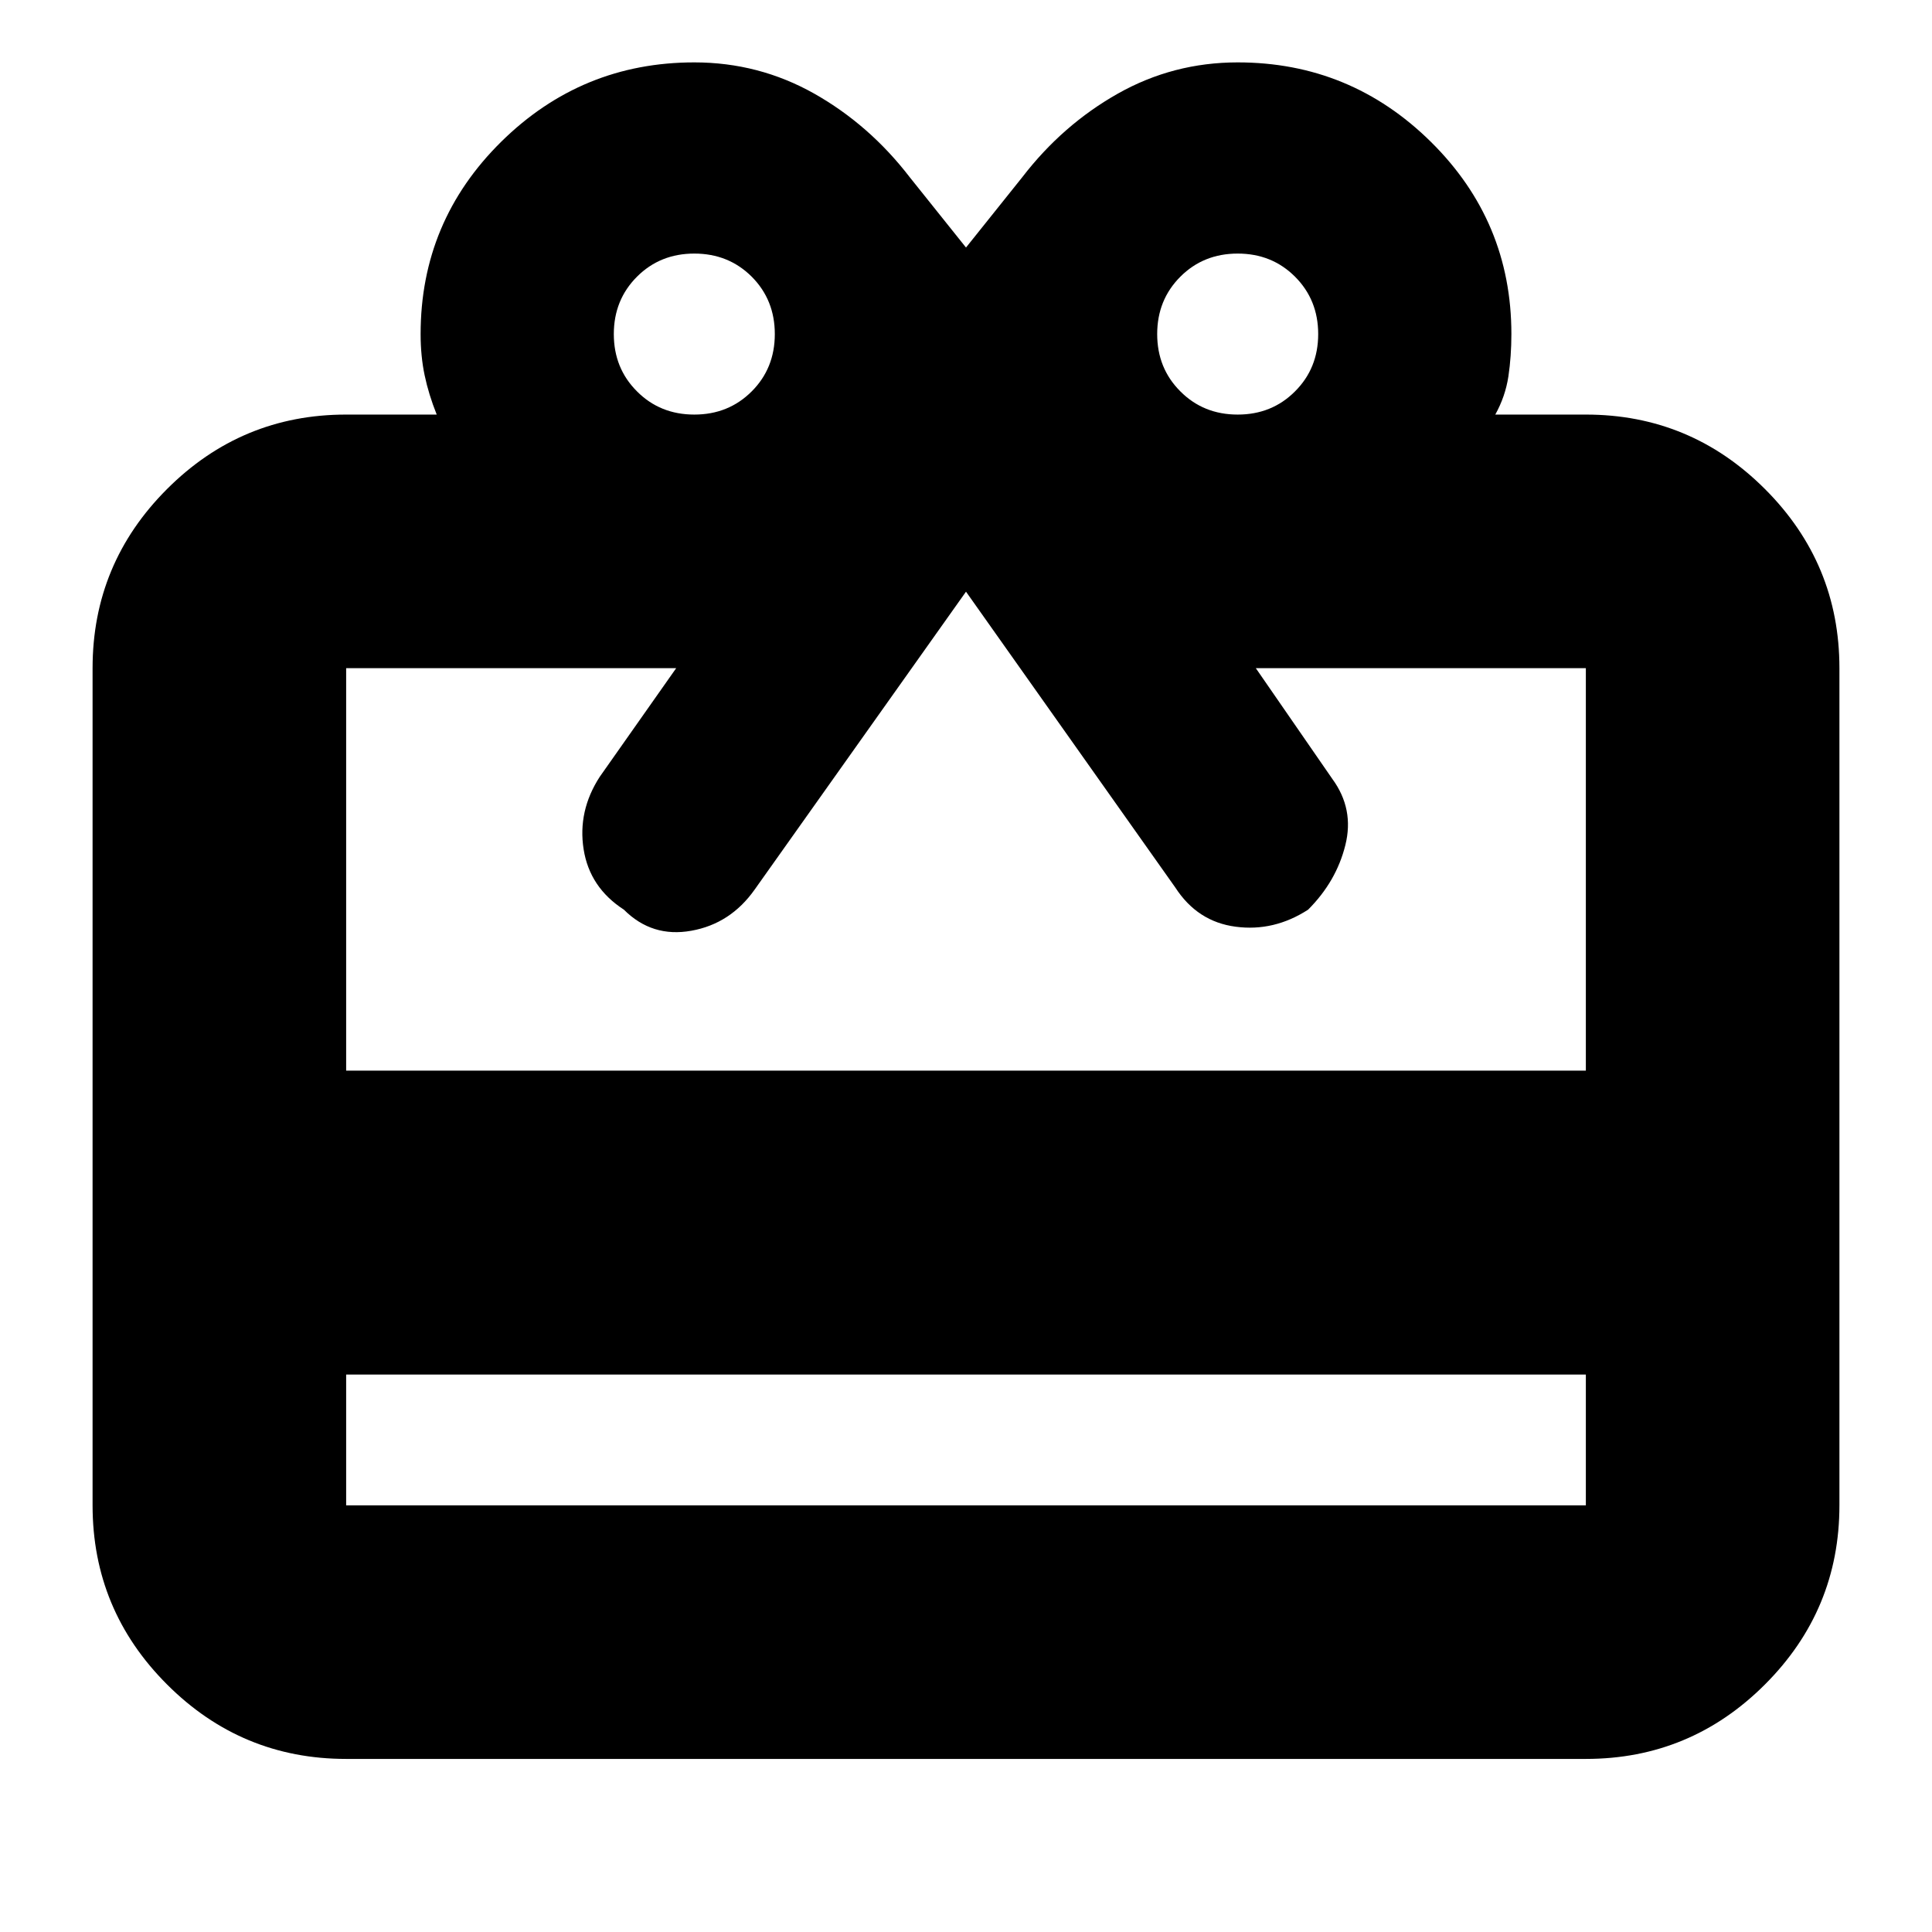 <svg xmlns="http://www.w3.org/2000/svg" height="24" width="24"><path d="M4.3 17.075V18.7h15.4v-1.625Zm0 4.775q-1.3 0-2.225-.925T1.15 18.7V8.3q0-1.3.925-2.225T4.3 5.15h1.125q-.1-.25-.15-.488-.05-.237-.05-.512 0-1.4 1-2.388 1-.987 2.4-.987.8 0 1.488.387Q10.8 1.55 11.3 2.2l.7.875.7-.875q.5-.65 1.188-1.038.687-.387 1.487-.387 1.4 0 2.4.987 1 .988 1 2.388 0 .275-.037.525-.038.25-.163.475H19.7q1.3 0 2.225.925T22.85 8.3v10.4q0 1.3-.925 2.225t-2.225.925Zm0-8.55h15.4v-5h-4.1l.95 1.375q.275.375.162.825-.112.45-.462.8-.425.275-.9.212-.475-.062-.75-.487L12 7.35l-2.625 3.7q-.3.425-.787.512-.488.088-.838-.262-.425-.275-.5-.75-.075-.475.2-.9L8.4 8.3H4.3Zm4.325-8.15q.425 0 .713-.288.287-.287.287-.712t-.287-.713q-.288-.287-.713-.287t-.712.287q-.288.288-.288.713t.288.712q.287.288.712.288Zm6.75 0q.425 0 .712-.288.288-.287.288-.712t-.288-.713q-.287-.287-.712-.287t-.712.287q-.288.288-.288.713t.288.712q.287.288.712.288Z"/></svg>